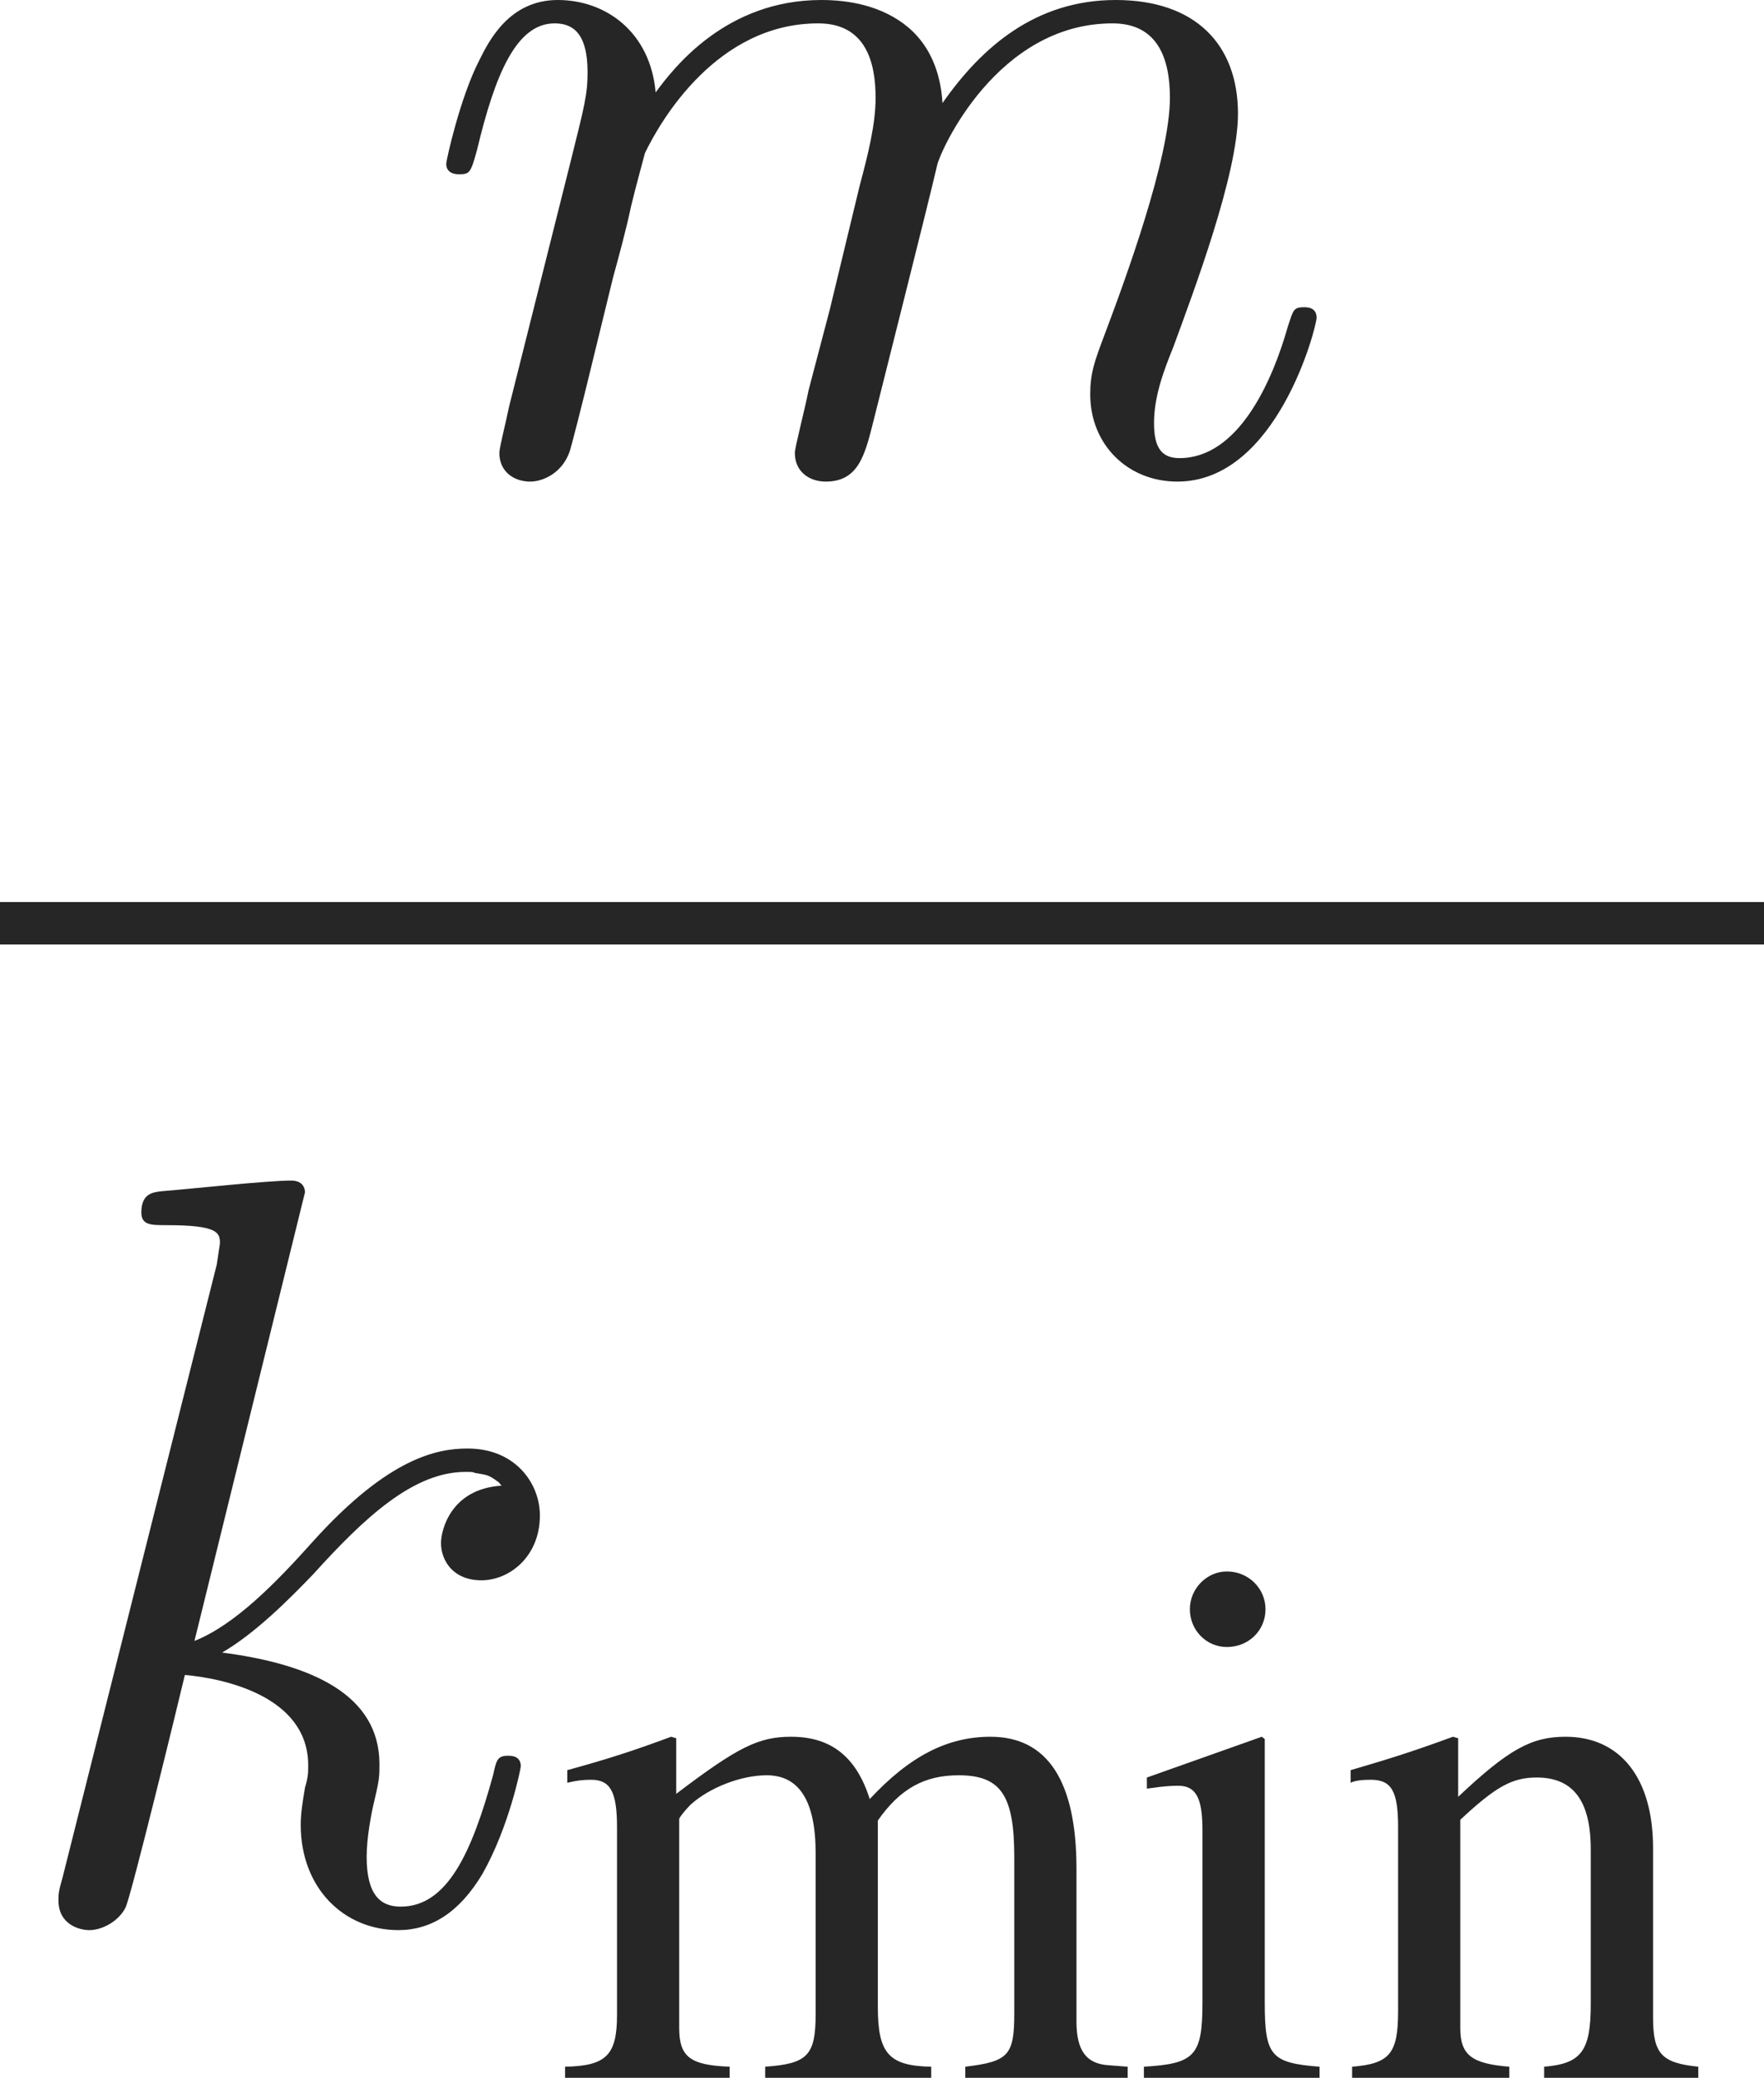 <?xml version='1.0' encoding='UTF-8'?>
<!-- This file was generated by dvisvgm 2.6.1 -->
<svg height='19.472pt' version='1.1' viewBox='1.196 -11.143 16.536 19.472' width='16.536pt' xmlns='http://www.w3.org/2000/svg' xmlns:xlink='http://www.w3.org/1999/xlink'>
<defs>
<path d='M1.216 -3.196L0.139 -2.814V-2.71L0.195 -2.717C0.278 -2.73 0.368 -2.737 0.431 -2.737C0.598 -2.737 0.66 -2.626 0.66 -2.321V-0.709C0.66 -0.208 0.591 -0.132 0.111 -0.104V0H1.758V-0.104C1.299 -0.139 1.244 -0.208 1.244 -0.709V-3.175L1.216 -3.196ZM0.889 -4.745C0.702 -4.745 0.542 -4.586 0.542 -4.391S0.695 -4.037 0.889 -4.037C1.091 -4.037 1.251 -4.19 1.251 -4.391C1.251 -4.586 1.091 -4.745 0.889 -4.745Z' id='g1-105'/>
<path d='M0.132 -2.765C0.222 -2.786 0.278 -2.793 0.354 -2.793C0.535 -2.793 0.598 -2.682 0.598 -2.348V-0.591C0.598 -0.215 0.5 -0.111 0.111 -0.104V0H1.654V-0.104C1.285 -0.118 1.181 -0.195 1.181 -0.466V-2.425C1.181 -2.439 1.237 -2.508 1.285 -2.557C1.459 -2.717 1.758 -2.835 2.001 -2.835C2.307 -2.835 2.46 -2.592 2.46 -2.105V-0.598C2.46 -0.208 2.383 -0.132 1.987 -0.104V0H3.543V-0.104C3.147 -0.111 3.043 -0.229 3.043 -0.66V-2.411C3.252 -2.71 3.481 -2.835 3.8 -2.835C4.196 -2.835 4.322 -2.647 4.322 -2.07V-0.604C4.322 -0.208 4.266 -0.153 3.863 -0.104V0H5.385V-0.104L5.204 -0.118C4.995 -0.132 4.905 -0.257 4.905 -0.528V-1.959C4.905 -2.779 4.634 -3.196 4.099 -3.196C3.696 -3.196 3.342 -3.015 2.967 -2.612C2.842 -3.008 2.605 -3.196 2.23 -3.196C1.925 -3.196 1.73 -3.099 1.153 -2.661V-3.182L1.105 -3.196C0.75 -3.064 0.514 -2.988 0.132 -2.883V-2.765Z' id='g1-109'/>
<path d='M0.111 -2.765C0.153 -2.786 0.222 -2.793 0.299 -2.793C0.493 -2.793 0.556 -2.689 0.556 -2.348V-0.625C0.556 -0.229 0.479 -0.132 0.125 -0.104V0H1.598V-0.104C1.244 -0.132 1.139 -0.215 1.139 -0.466V-2.418C1.473 -2.73 1.626 -2.814 1.855 -2.814C2.196 -2.814 2.362 -2.598 2.362 -2.14V-0.688C2.362 -0.25 2.272 -0.132 1.925 -0.104V0H3.37V-0.104C3.029 -0.139 2.946 -0.222 2.946 -0.563V-2.154C2.946 -2.807 2.64 -3.196 2.126 -3.196C1.806 -3.196 1.591 -3.078 1.119 -2.633V-3.182L1.07 -3.196C0.73 -3.071 0.493 -2.994 0.111 -2.883V-2.765Z' id='g1-110'/>
<path d='M2.859 -6.804C2.859 -6.814 2.859 -6.914 2.73 -6.914C2.501 -6.914 1.773 -6.834 1.514 -6.814C1.435 -6.804 1.325 -6.795 1.325 -6.615C1.325 -6.496 1.415 -6.496 1.564 -6.496C2.042 -6.496 2.062 -6.426 2.062 -6.326L2.032 -6.127L0.588 -0.389C0.548 -0.249 0.548 -0.229 0.548 -0.169C0.548 0.06 0.747 0.11 0.837 0.11C0.966 0.11 1.116 0.02 1.176 -0.1C1.225 -0.189 1.674 -2.032 1.733 -2.281C2.072 -2.252 2.889 -2.092 2.889 -1.435C2.889 -1.365 2.889 -1.325 2.859 -1.225C2.839 -1.106 2.819 -0.986 2.819 -0.877C2.819 -0.289 3.218 0.11 3.736 0.11C4.035 0.11 4.304 -0.05 4.523 -0.418C4.772 -0.857 4.882 -1.405 4.882 -1.425C4.882 -1.524 4.792 -1.524 4.762 -1.524C4.663 -1.524 4.653 -1.484 4.623 -1.345C4.423 -0.618 4.194 -0.11 3.756 -0.11C3.567 -0.11 3.437 -0.219 3.437 -0.578C3.437 -0.747 3.477 -0.976 3.517 -1.136C3.557 -1.305 3.557 -1.345 3.557 -1.445C3.557 -2.092 2.929 -2.381 2.082 -2.491C2.391 -2.67 2.71 -2.989 2.939 -3.228C3.417 -3.756 3.875 -4.184 4.364 -4.184C4.423 -4.184 4.433 -4.184 4.453 -4.174C4.573 -4.154 4.583 -4.154 4.663 -4.095C4.682 -4.085 4.682 -4.075 4.702 -4.055C4.224 -4.025 4.134 -3.636 4.134 -3.517C4.134 -3.357 4.244 -3.168 4.513 -3.168C4.772 -3.168 5.061 -3.387 5.061 -3.776C5.061 -4.075 4.832 -4.403 4.384 -4.403C4.105 -4.403 3.646 -4.324 2.929 -3.527C2.59 -3.148 2.202 -2.75 1.823 -2.6L2.859 -6.804Z' id='g2-107'/>
<path d='M0.877 -0.588C0.847 -0.438 0.787 -0.209 0.787 -0.159C0.787 0.02 0.927 0.11 1.076 0.11C1.196 0.11 1.375 0.03 1.445 -0.169C1.455 -0.189 1.574 -0.658 1.634 -0.907L1.853 -1.803C1.913 -2.022 1.973 -2.242 2.022 -2.471C2.062 -2.64 2.142 -2.929 2.152 -2.969C2.301 -3.278 2.829 -4.184 3.776 -4.184C4.224 -4.184 4.314 -3.816 4.314 -3.487C4.314 -3.238 4.244 -2.959 4.164 -2.66L3.885 -1.504L3.686 -0.747C3.646 -0.548 3.557 -0.209 3.557 -0.159C3.557 0.02 3.696 0.11 3.846 0.11C4.154 0.11 4.214 -0.139 4.294 -0.458C4.433 -1.016 4.802 -2.471 4.892 -2.859C4.922 -2.989 5.45 -4.184 6.535 -4.184C6.964 -4.184 7.073 -3.846 7.073 -3.487C7.073 -2.919 6.655 -1.783 6.456 -1.255C6.366 -1.016 6.326 -0.907 6.326 -0.707C6.326 -0.239 6.675 0.11 7.143 0.11C8.08 0.11 8.448 -1.345 8.448 -1.425C8.448 -1.524 8.359 -1.524 8.329 -1.524C8.229 -1.524 8.229 -1.494 8.179 -1.345C8.03 -0.817 7.711 -0.11 7.163 -0.11C6.994 -0.11 6.924 -0.209 6.924 -0.438C6.924 -0.687 7.014 -0.927 7.103 -1.146C7.293 -1.664 7.711 -2.77 7.711 -3.337C7.711 -3.985 7.313 -4.403 6.565 -4.403S5.31 -3.965 4.941 -3.437C4.932 -3.567 4.902 -3.905 4.623 -4.144C4.374 -4.354 4.055 -4.403 3.806 -4.403C2.909 -4.403 2.421 -3.766 2.252 -3.537C2.202 -4.105 1.783 -4.403 1.335 -4.403C0.877 -4.403 0.687 -4.015 0.598 -3.836C0.418 -3.487 0.289 -2.899 0.289 -2.869C0.289 -2.77 0.389 -2.77 0.408 -2.77C0.508 -2.77 0.518 -2.78 0.578 -2.999C0.747 -3.706 0.946 -4.184 1.305 -4.184C1.465 -4.184 1.614 -4.105 1.614 -3.726C1.614 -3.517 1.584 -3.407 1.455 -2.889L0.877 -0.588Z' id='g2-109'/>
</defs>
<g id='page1'>
<g fill='#262626'>
<use x='5.09' xlink:href='#g2-109' y='-6.74'/>
</g>
<rect fill='#262626' height='0.398' width='16.536' x='1.196' y='-2.69'/>
<g fill='#262626'>
<use x='1.196' xlink:href='#g2-107' y='6.834'/>
<use x='6.382' xlink:href='#g1-109' y='8.328'/>
<use x='11.808' xlink:href='#g1-105' y='8.328'/>
<use x='13.746' xlink:href='#g1-110' y='8.328'/>
</g>
</g>
</svg>
